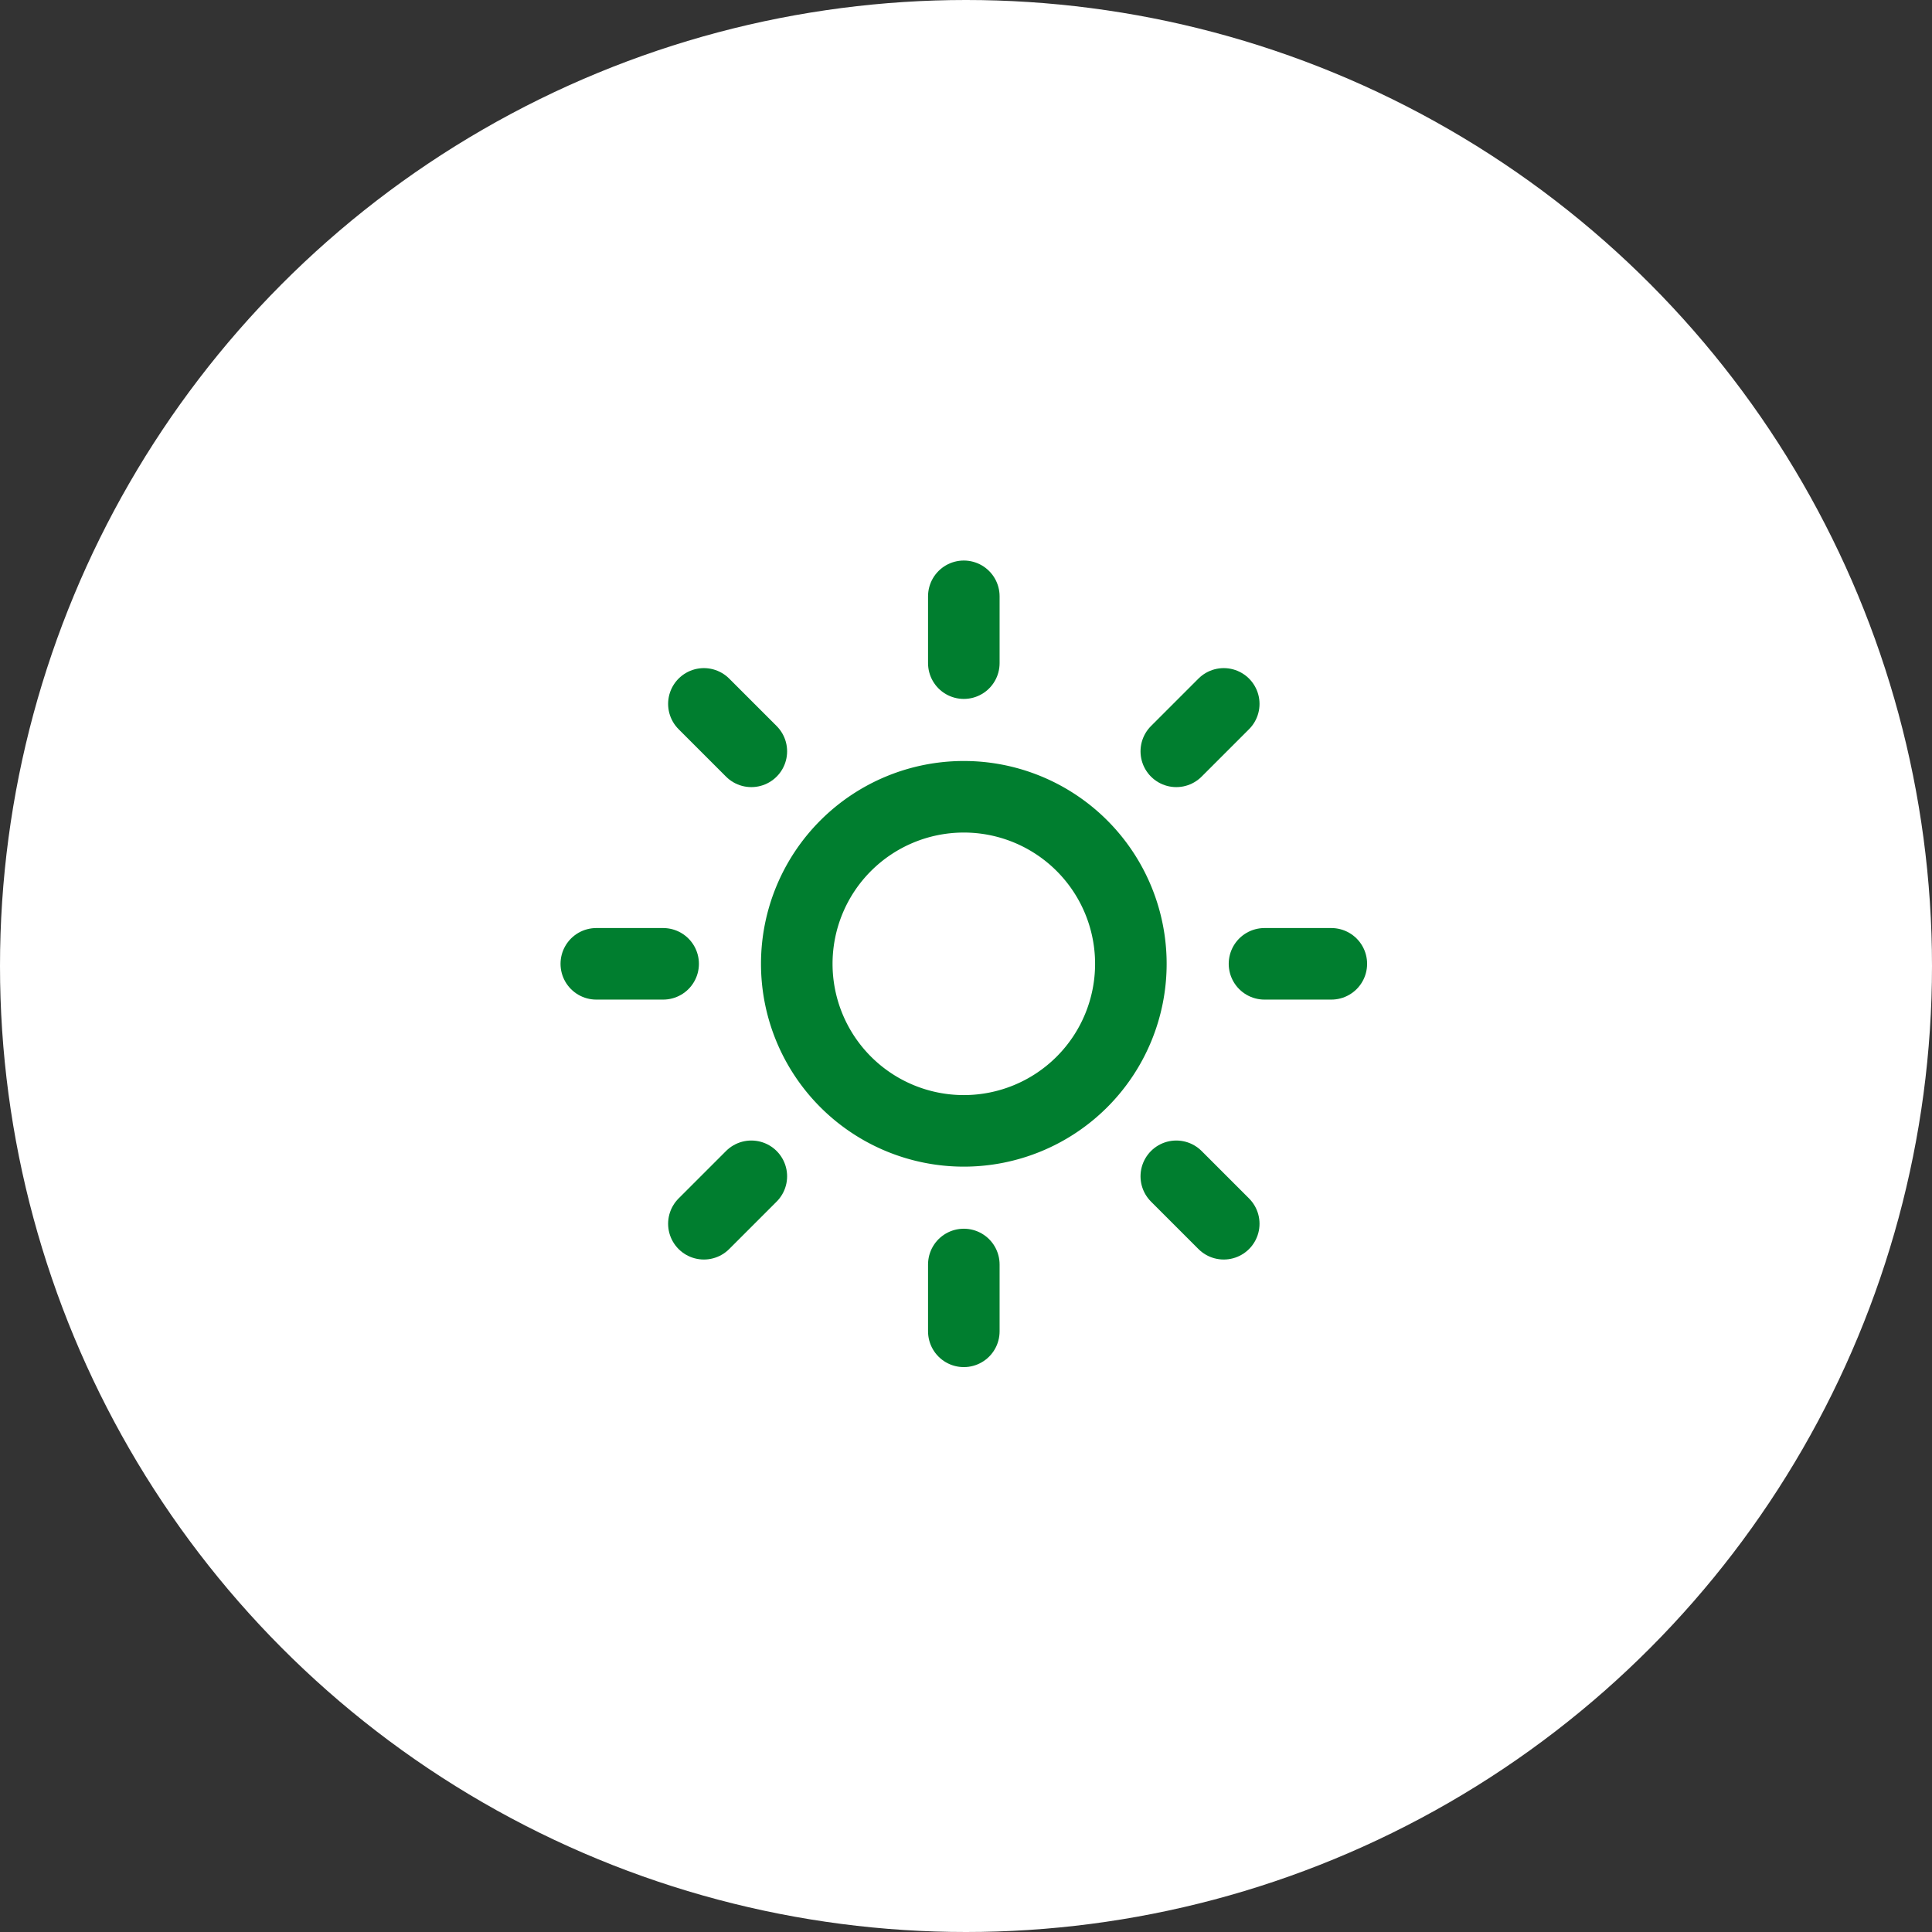 <svg xmlns="http://www.w3.org/2000/svg" width="54" height="54" viewBox="0 0 54 54">
  <rect x="0" y="0" width="54" height="54" fill="#333333" stroke="none"/>
  <g id="Group_9613" data-name="Group 9613" transform="translate(-40 -241)">
    <circle id="Ellipse_47" data-name="Ellipse 47" cx="27" cy="27" r="27" transform="translate(40 241)" fill="#fff"/>
    <g id="Icon_feather-sun" data-name="Icon feather-sun" transform="translate(55.167 256.167)">
      <path id="Path_26352" data-name="Path 26352" d="M19.838,15.169A4.669,4.669,0,1,1,15.169,10.5,4.669,4.669,0,0,1,19.838,15.169Z" transform="translate(-3.397 -3.397)" fill="none" stroke="#007e2f" stroke-linecap="round" stroke-linejoin="round" stroke-width="2"/>
      <path id="Path_26353" data-name="Path 26353" d="M18,1.5V3.368" transform="translate(-6.228)" fill="none" stroke="#007e2f" stroke-linecap="round" stroke-linejoin="round" stroke-width="2"/>
      <path id="Path_26354" data-name="Path 26354" d="M18,31.5v1.868" transform="translate(-6.228 -11.324)" fill="none" stroke="#007e2f" stroke-linecap="round" stroke-linejoin="round" stroke-width="2"/>
      <path id="Path_26355" data-name="Path 26355" d="M6.33,6.33,7.656,7.656" transform="translate(-1.823 -1.823)" fill="none" stroke="#007e2f" stroke-linecap="round" stroke-linejoin="round" stroke-width="2"/>
      <path id="Path_26356" data-name="Path 26356" d="M27.54,27.54l1.326,1.326" transform="translate(-9.829 -9.829)" fill="none" stroke="#007e2f" stroke-linecap="round" stroke-linejoin="round" stroke-width="2"/>
      <path id="Path_26357" data-name="Path 26357" d="M1.5,18H3.368" transform="translate(0 -6.228)" fill="none" stroke="#007e2f" stroke-linecap="round" stroke-linejoin="round" stroke-width="2"/>
      <path id="Path_26358" data-name="Path 26358" d="M31.5,18h1.868" transform="translate(-11.324 -6.228)" fill="none" stroke="#007e2f" stroke-linecap="round" stroke-linejoin="round" stroke-width="2"/>
      <path id="Path_26359" data-name="Path 26359" d="M6.33,28.866,7.656,27.54" transform="translate(-1.823 -9.829)" fill="none" stroke="#007e2f" stroke-linecap="round" stroke-linejoin="round" stroke-width="2"/>
      <path id="Path_26360" data-name="Path 26360" d="M27.54,7.656,28.866,6.33" transform="translate(-9.829 -1.823)" fill="none" stroke="#007e2f" stroke-linecap="round" stroke-linejoin="round" stroke-width="2"/>
    </g>
  </g>
</svg>
